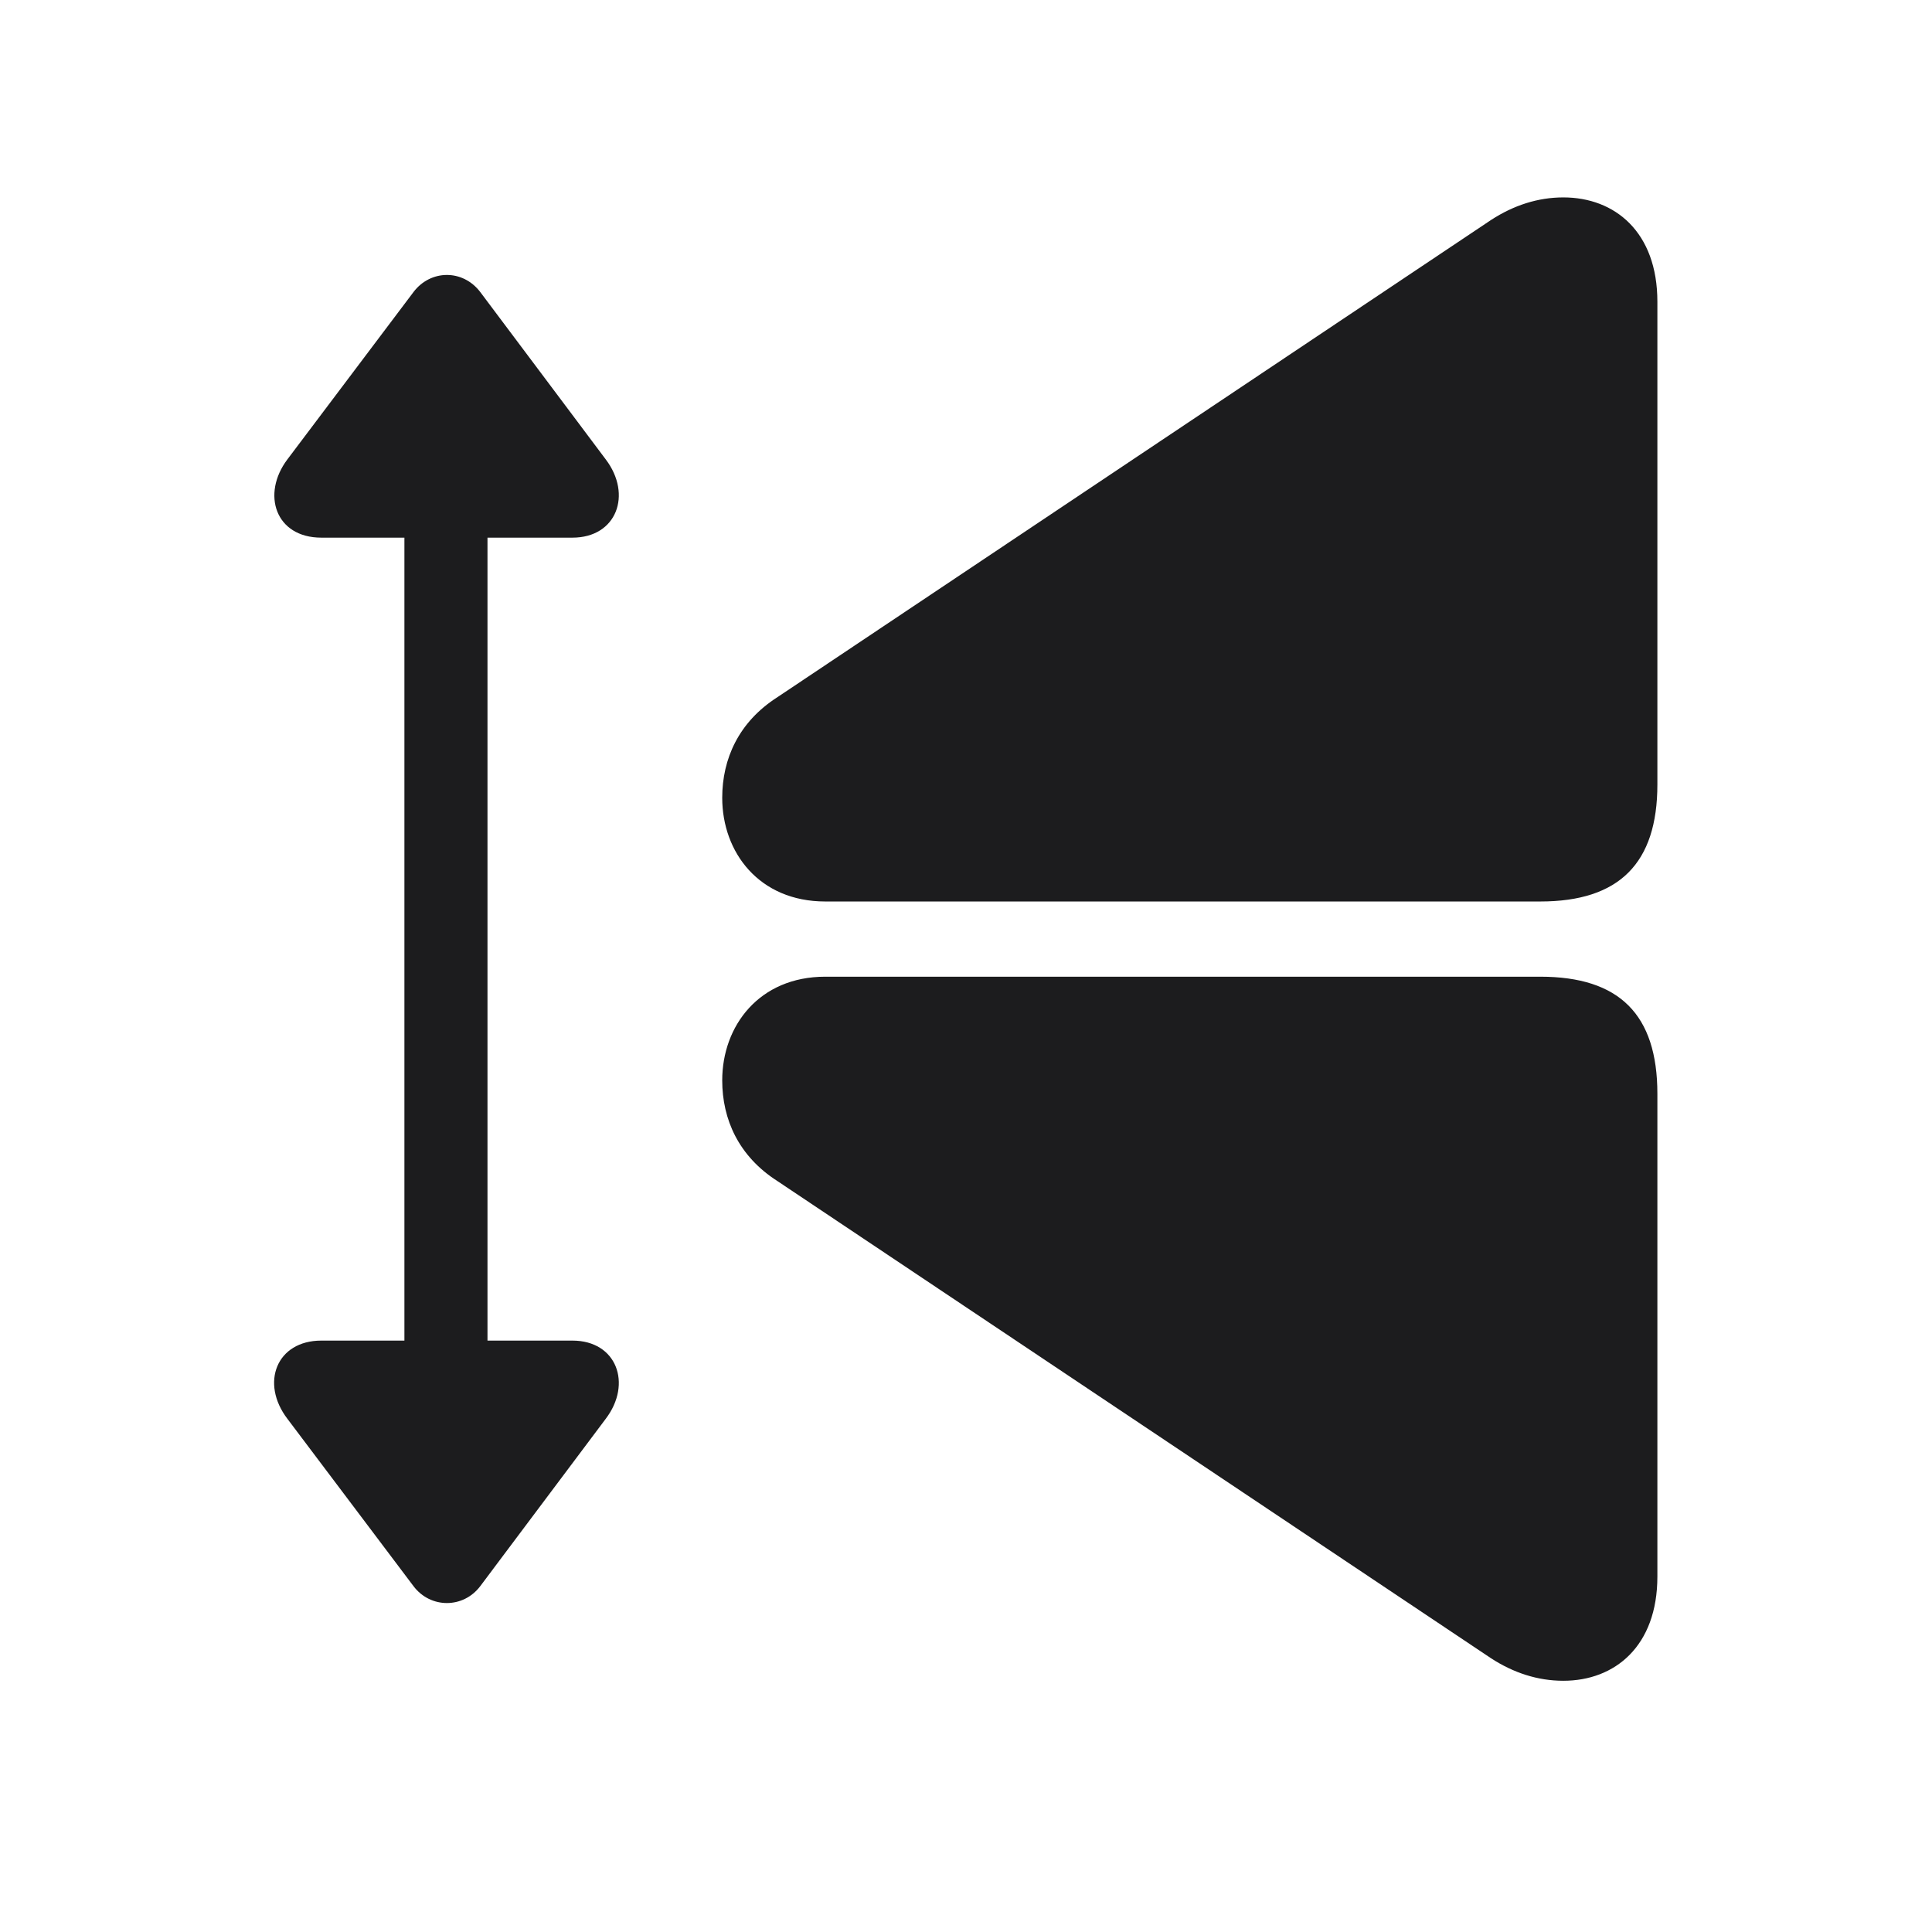 <svg width="28" height="28" viewBox="0 0 28 28" fill="none" xmlns="http://www.w3.org/2000/svg">
<path d="M24.02 11.369V4.373C24.02 3.362 23.404 2.861 22.657 2.861C22.288 2.861 21.936 2.976 21.611 3.187L11.267 10.104C10.704 10.464 10.467 11 10.467 11.562C10.467 12.354 11.003 13.065 11.961 13.065H22.323C23.466 13.065 24.02 12.512 24.02 11.369ZM8.779 20.562C9.166 20.053 8.938 19.429 8.296 19.429H7.065V7.792H8.296C8.938 7.792 9.166 7.168 8.779 6.658L6.96 4.232C6.705 3.898 6.239 3.907 5.993 4.232L4.165 6.658C3.787 7.159 3.989 7.792 4.657 7.792H5.861V19.429H4.657C4.007 19.429 3.77 20.044 4.165 20.562L5.993 22.988C6.239 23.314 6.714 23.314 6.96 22.988L8.779 20.562ZM24.02 22.848V15.852C24.02 14.7 23.466 14.155 22.323 14.155H11.961C11.003 14.155 10.467 14.867 10.467 15.658C10.467 16.221 10.704 16.757 11.267 17.117L21.611 24.034C21.936 24.245 22.288 24.359 22.657 24.359C23.404 24.359 24.02 23.858 24.02 22.848Z" fill="#1C1C1E"/>
</svg>

